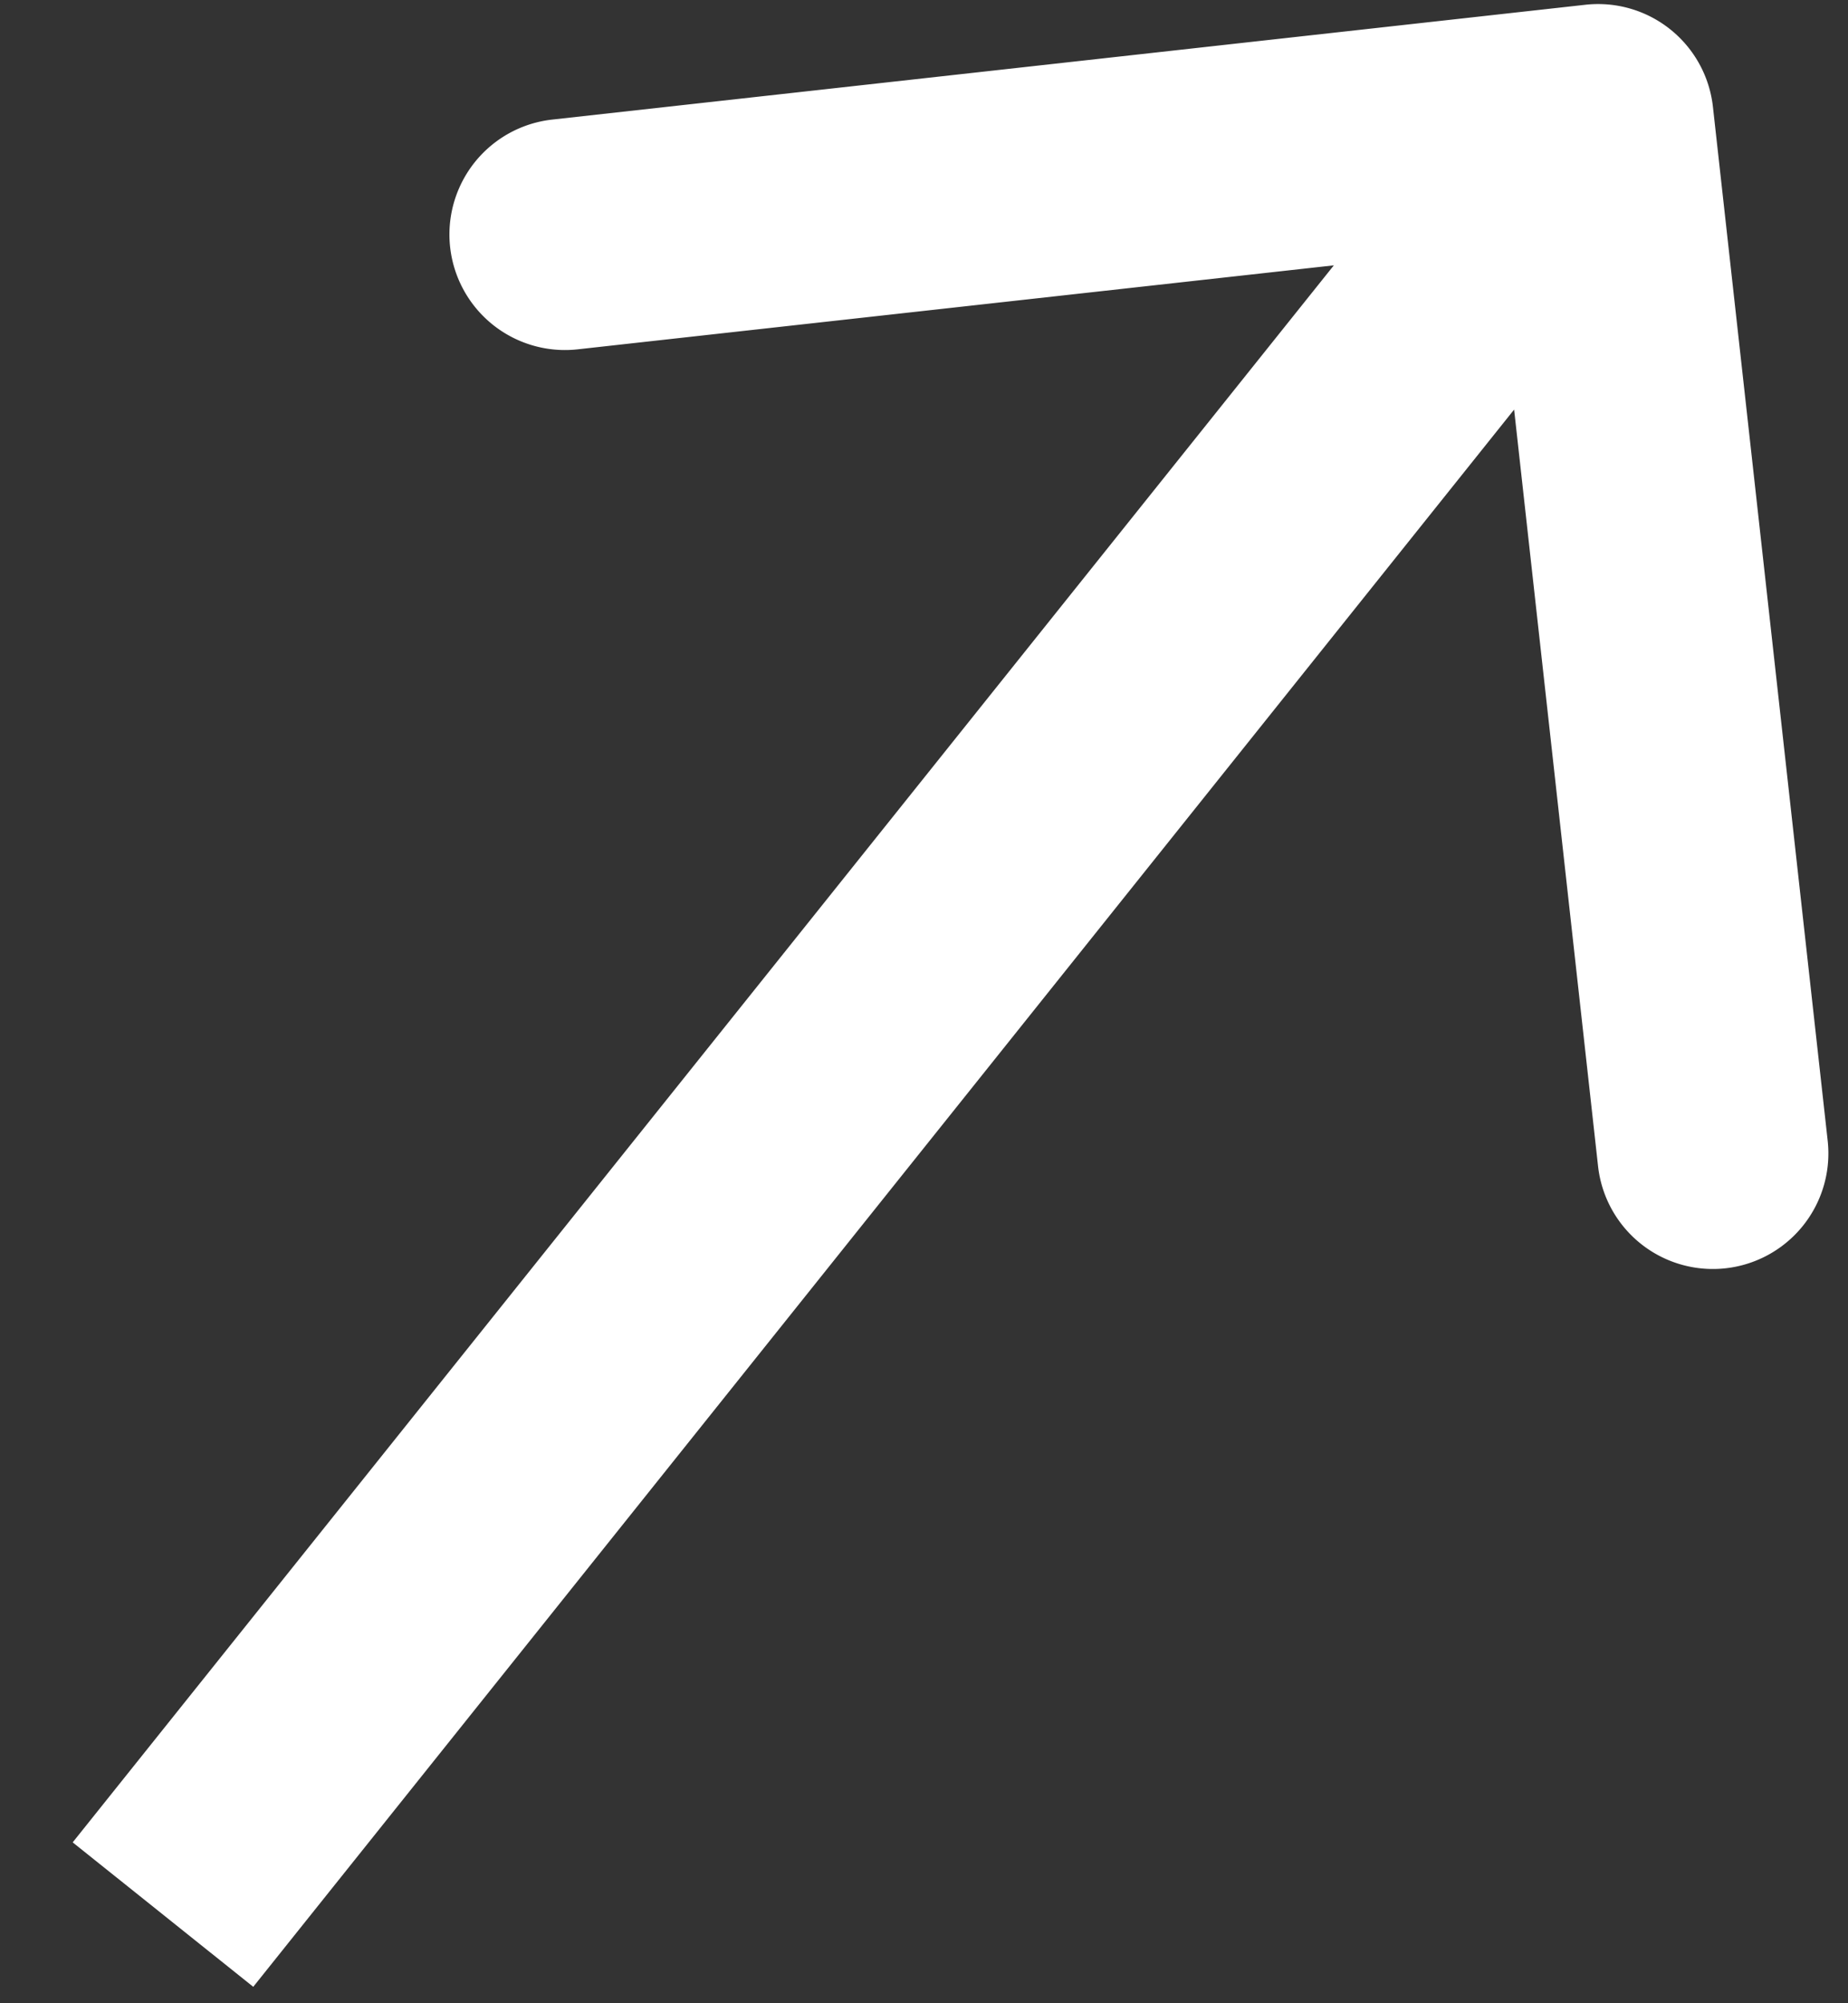 <svg width="12" height="13" fill="none" xmlns="http://www.w3.org/2000/svg"><rect width="100%" height="100%" fill="#333333" stroke="none"/><path d="M11.123.694a.75.75 0 00-.829-.663L3.586.776a.75.75 0 10.165 1.491l5.964-.662.662 5.963a.75.75 0 001.491-.166L11.123.694zm-9.479 12.2l9.319-11.65L9.792.309.472 11.956l1.172.937z" fill="#fff"/></svg>